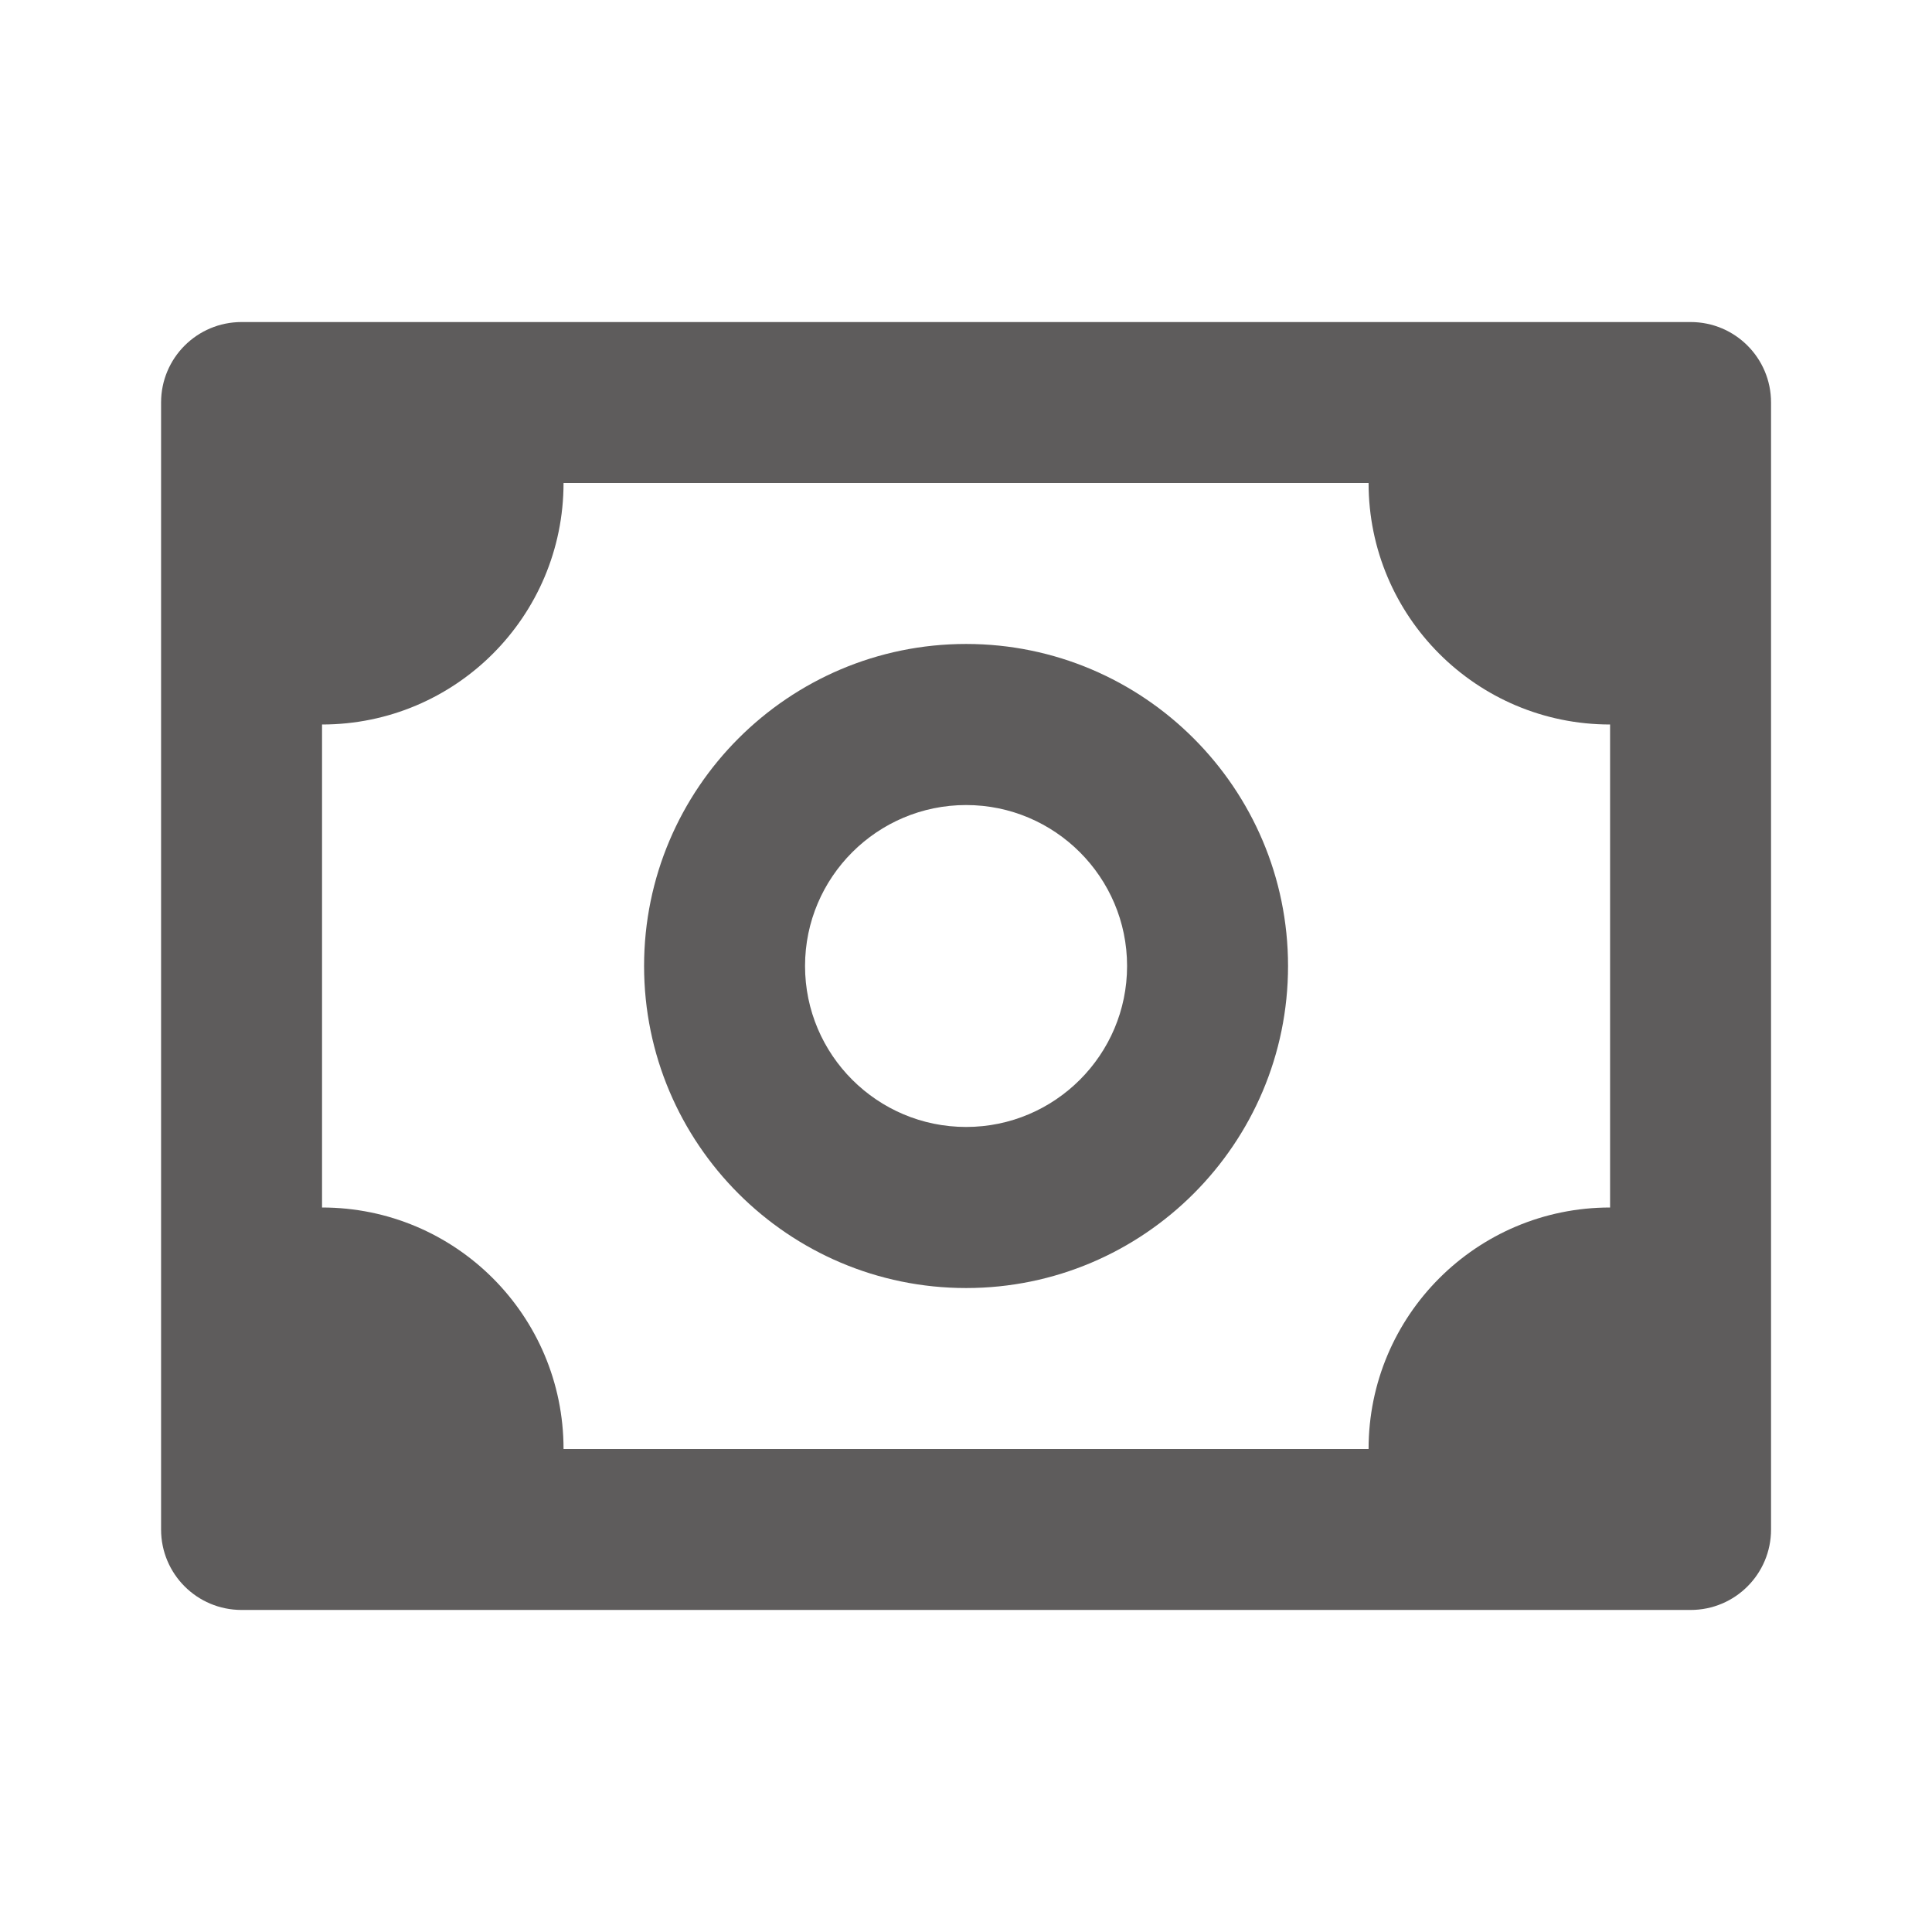 <svg width="16" height="16" viewBox="0 0 16 16" fill="none" xmlns="http://www.w3.org/2000/svg">
<path d="M14.001 2.667H2.001C1.632 2.667 1.334 2.965 1.334 3.333V12.667C1.334 13.035 1.632 13.333 2.001 13.333H14.001C14.369 13.333 14.667 13.035 14.667 12.667V3.333C14.667 2.965 14.369 2.667 14.001 2.667ZM13.334 10C12.229 10 11.334 10.895 11.334 12H4.667C4.667 10.895 3.772 10 2.667 10V6C3.772 6 4.667 5.105 4.667 4H11.334C11.334 5.105 12.229 6 13.334 6V10Z" fill="#5E5C5C"/>
<path d="M8.001 5.333C6.53 5.333 5.334 6.529 5.334 8C5.334 9.471 6.53 10.667 8.001 10.667C9.471 10.667 10.667 9.471 10.667 8C10.667 6.529 9.471 5.333 8.001 5.333ZM8.001 9.333C7.265 9.333 6.667 8.735 6.667 8C6.667 7.265 7.265 6.667 8.001 6.667C8.736 6.667 9.334 7.265 9.334 8C9.334 8.735 8.736 9.333 8.001 9.333Z" fill="#5E5C5C"/>
</svg>
